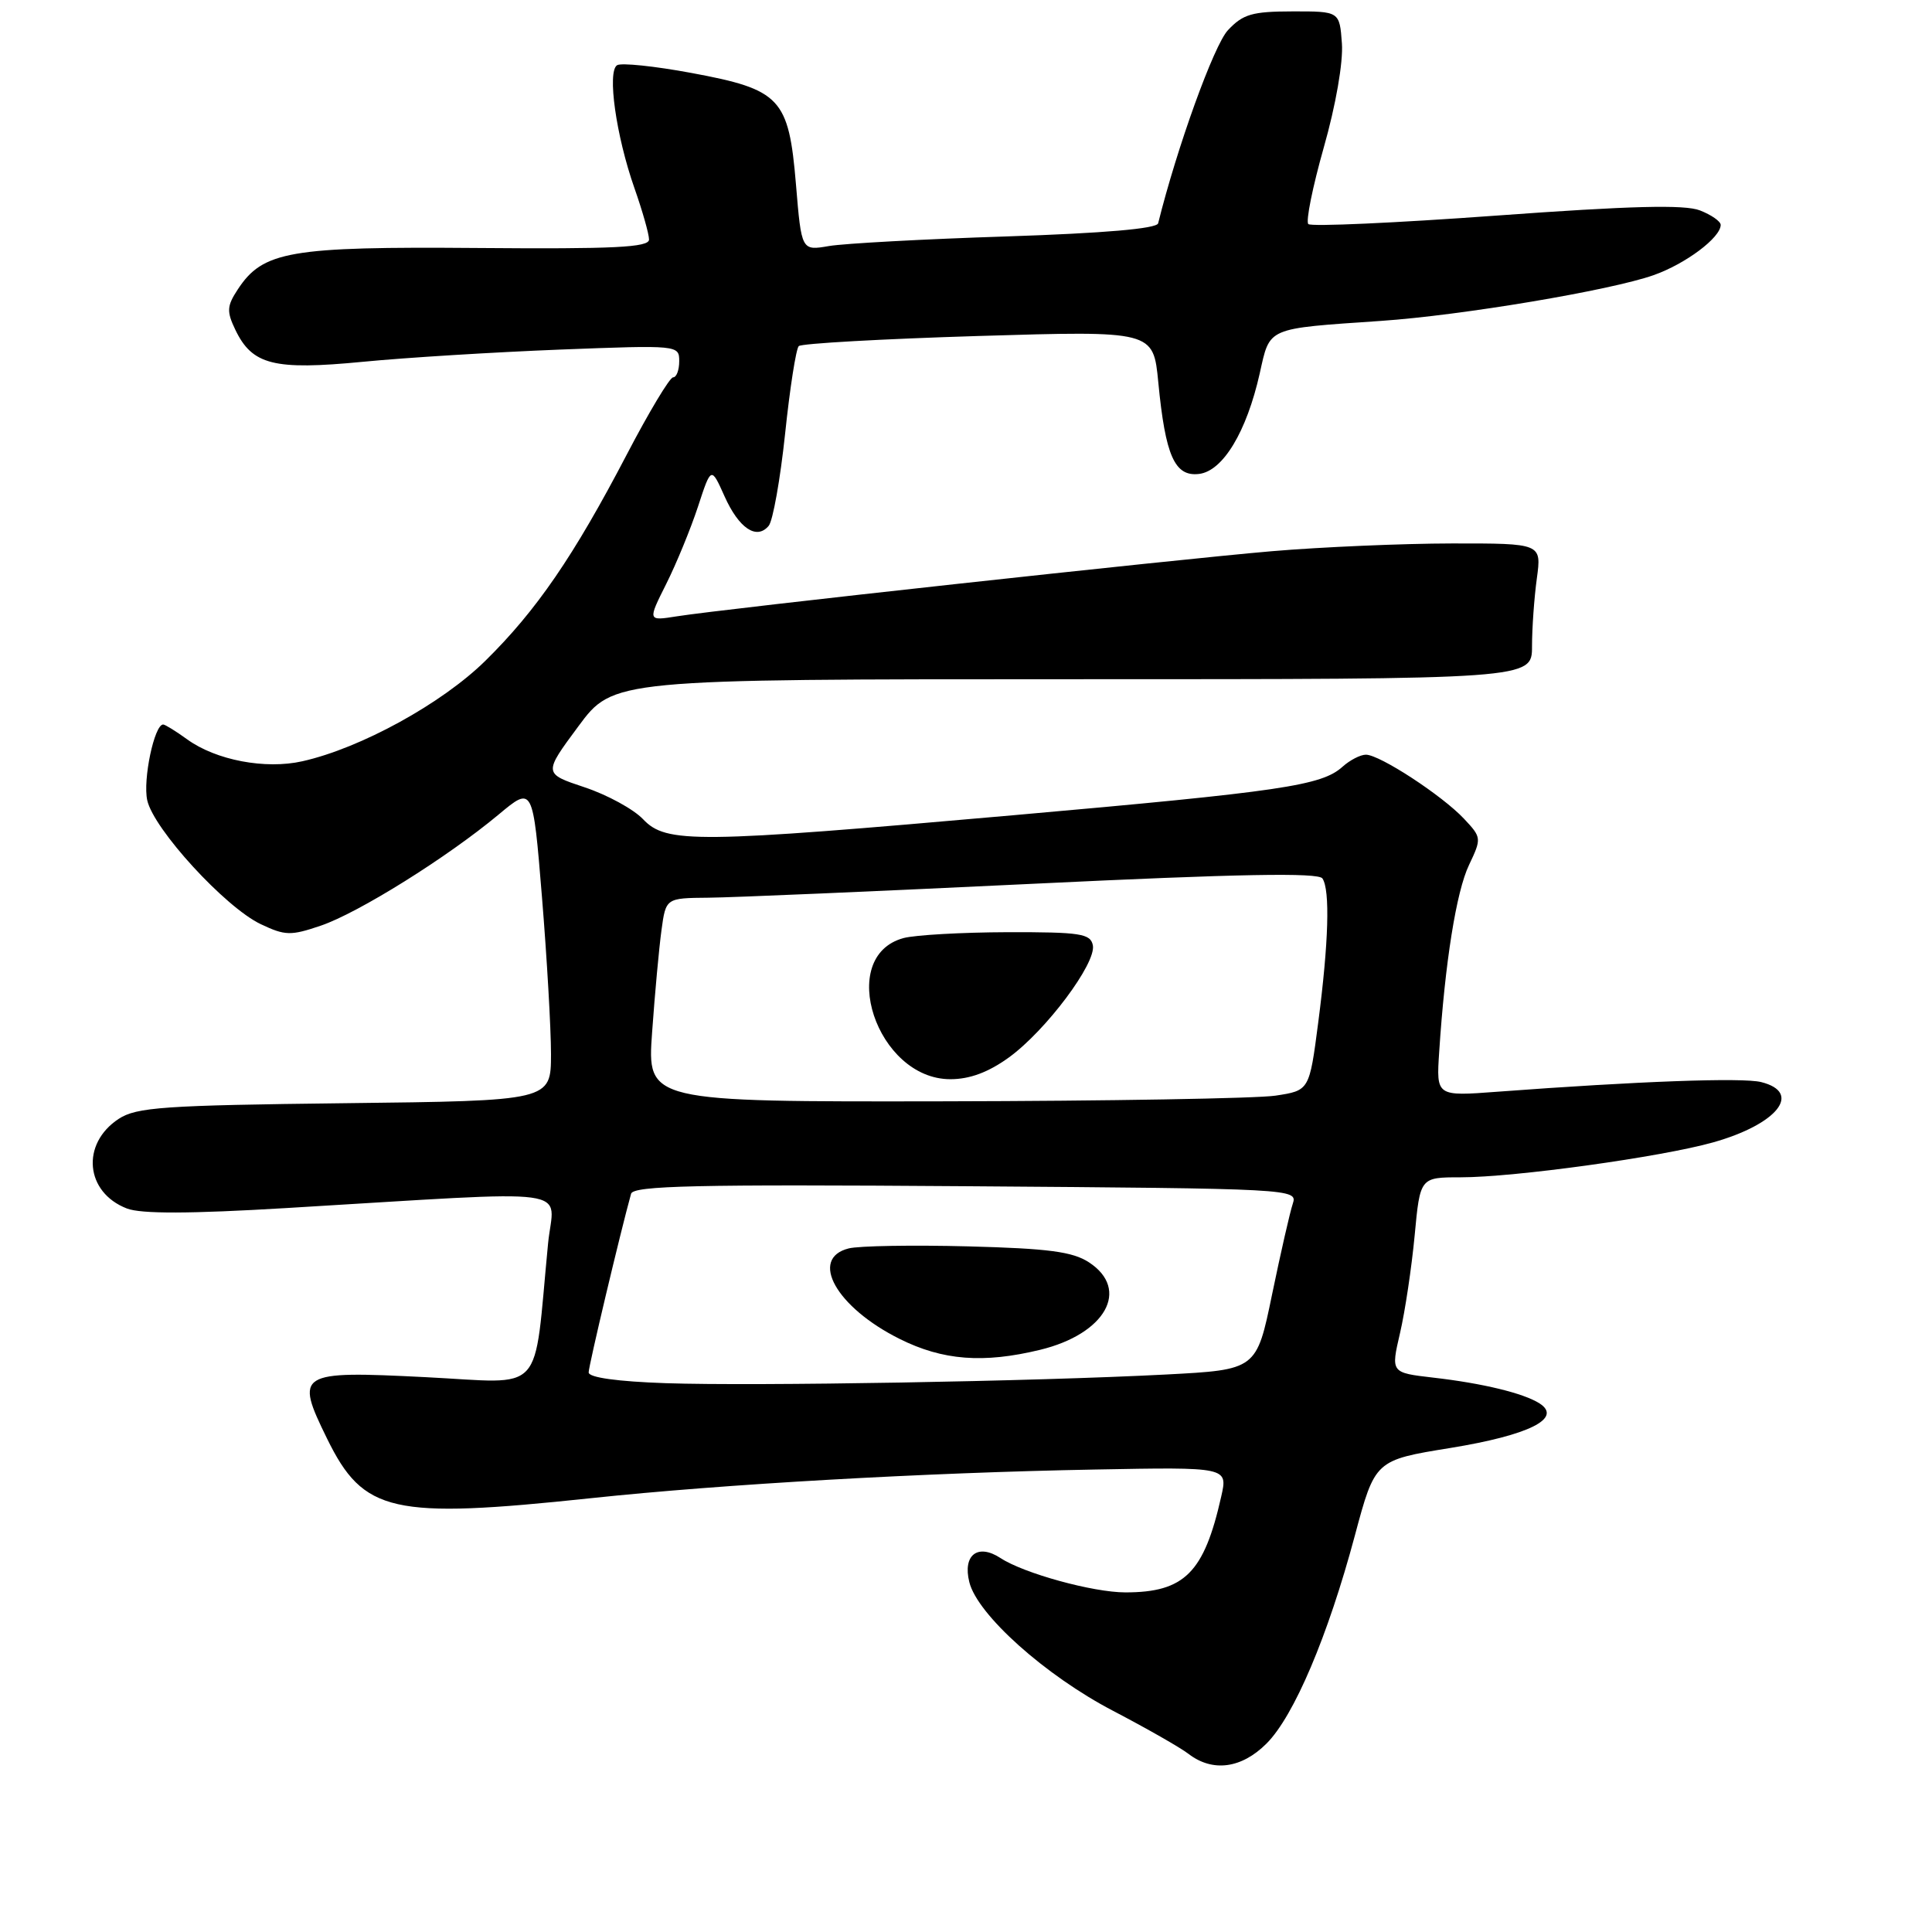 <?xml version="1.0" encoding="UTF-8" standalone="no"?>
<!DOCTYPE svg PUBLIC "-//W3C//DTD SVG 1.1//EN" "http://www.w3.org/Graphics/SVG/1.1/DTD/svg11.dtd" >
<svg xmlns="http://www.w3.org/2000/svg" xmlns:xlink="http://www.w3.org/1999/xlink" version="1.1" viewBox="0 0 256 256">
 <g >
 <path fill="currentColor"
d=" M 167.82 231.03 C 171.46 227.39 175.95 216.81 179.52 203.49 C 182.20 193.48 182.20 193.48 192.20 191.86 C 202.62 190.16 207.07 187.94 204.00 185.96 C 201.89 184.61 196.46 183.29 189.89 182.54 C 184.29 181.89 184.29 181.89 185.51 176.64 C 186.18 173.76 187.05 167.93 187.45 163.70 C 188.17 156.00 188.17 156.00 193.55 156.00 C 200.69 156.00 220.12 153.31 227.00 151.37 C 235.52 148.97 238.87 144.76 233.36 143.38 C 230.89 142.76 216.99 143.27 198.41 144.66 C 190.31 145.27 190.31 145.27 190.70 139.39 C 191.47 127.53 192.97 118.13 194.65 114.62 C 196.33 111.08 196.32 110.97 193.99 108.49 C 191.09 105.40 182.82 100.00 180.99 100.00 C 180.26 100.00 178.87 100.72 177.90 101.59 C 175.12 104.10 169.94 104.87 134.19 108.03 C 92.17 111.74 88.28 111.79 85.21 108.55 C 83.96 107.23 80.47 105.32 77.46 104.32 C 72.00 102.50 72.00 102.50 76.63 96.25 C 81.26 90.00 81.26 90.00 142.13 90.00 C 203.00 90.00 203.00 90.00 203.00 85.64 C 203.00 83.24 203.29 79.19 203.64 76.64 C 204.27 72.00 204.27 72.00 192.39 72.01 C 185.85 72.02 175.10 72.48 168.50 73.04 C 155.53 74.15 95.94 80.67 89.66 81.67 C 85.82 82.28 85.82 82.28 88.27 77.39 C 89.62 74.70 91.51 70.09 92.48 67.15 C 94.23 61.80 94.23 61.80 96.00 65.75 C 97.91 70.02 100.26 71.59 101.86 69.67 C 102.41 69.00 103.39 63.52 104.03 57.48 C 104.66 51.44 105.48 46.21 105.84 45.86 C 106.20 45.51 116.92 44.91 129.66 44.52 C 152.82 43.82 152.82 43.82 153.48 50.66 C 154.42 60.40 155.65 63.18 158.87 62.80 C 162.04 62.43 165.18 57.22 166.92 49.48 C 168.30 43.31 167.70 43.57 183.00 42.52 C 193.67 41.79 213.39 38.48 219.11 36.46 C 223.36 34.96 228.00 31.48 228.00 29.80 C 228.00 29.33 226.76 28.47 225.25 27.88 C 223.23 27.09 216.08 27.27 198.25 28.57 C 184.92 29.54 173.72 30.05 173.36 29.69 C 173.00 29.34 173.93 24.76 175.41 19.53 C 177.00 13.95 177.99 8.25 177.81 5.76 C 177.50 1.50 177.50 1.50 171.26 1.51 C 165.91 1.52 164.70 1.87 162.70 4.01 C 160.85 5.99 155.96 19.52 153.46 29.59 C 153.28 30.30 146.32 30.90 133.34 31.33 C 122.43 31.68 111.86 32.26 109.85 32.60 C 106.20 33.23 106.20 33.23 105.47 24.44 C 104.51 12.99 103.45 11.86 91.58 9.66 C 86.73 8.76 82.32 8.30 81.77 8.64 C 80.43 9.47 81.63 17.99 84.06 24.91 C 85.13 27.95 86.00 31.02 86.00 31.74 C 86.00 32.78 81.40 33.01 63.25 32.86 C 38.38 32.66 34.83 33.27 31.50 38.36 C 30.06 40.55 30.02 41.27 31.18 43.69 C 33.42 48.36 36.28 49.08 48.08 47.94 C 53.81 47.38 65.59 46.66 74.25 46.32 C 89.87 45.72 90.00 45.73 90.00 47.86 C 90.00 49.04 89.64 50.00 89.19 50.00 C 88.75 50.00 85.98 54.61 83.04 60.25 C 76.02 73.69 71.09 80.89 64.31 87.56 C 58.55 93.23 47.79 99.14 40.07 100.87 C 35.16 101.98 28.60 100.73 24.79 97.96 C 23.30 96.88 21.87 96.00 21.62 96.00 C 20.45 96.00 18.91 103.32 19.51 106.04 C 20.35 109.86 29.85 120.23 34.56 122.46 C 37.79 123.99 38.52 124.01 42.52 122.65 C 47.51 120.95 59.27 113.60 66.06 107.94 C 70.61 104.14 70.61 104.14 71.81 118.82 C 72.47 126.89 73.01 136.28 73.01 139.68 C 73.00 145.86 73.00 145.86 45.70 146.18 C 21.66 146.46 18.09 146.71 15.72 148.26 C 10.70 151.56 11.29 158.00 16.81 160.13 C 18.68 160.86 25.15 160.84 38.00 160.07 C 77.48 157.72 73.36 157.16 72.62 164.79 C 70.64 185.24 72.44 183.28 56.37 182.48 C 39.44 181.63 39.05 181.88 43.34 190.63 C 48.17 200.47 51.92 201.31 78.28 198.52 C 95.86 196.65 122.64 195.13 145.10 194.72 C 162.70 194.39 162.70 194.39 161.82 198.29 C 159.55 208.40 156.95 211.00 149.12 211.00 C 144.83 211.00 135.66 208.48 132.57 206.45 C 129.56 204.48 127.54 206.04 128.44 209.64 C 129.51 213.96 138.52 222.02 147.50 226.70 C 151.90 229.00 156.40 231.56 157.50 232.41 C 160.69 234.85 164.51 234.34 167.82 231.03 Z  M 88.25 183.28 C 81.81 183.06 78.00 182.53 78.00 181.85 C 78.00 180.98 82.21 163.26 83.62 158.18 C 83.92 157.11 92.21 156.92 127.98 157.18 C 171.46 157.50 171.96 157.52 171.30 159.50 C 170.93 160.60 169.70 166.00 168.56 171.50 C 166.50 181.50 166.50 181.50 154.50 182.13 C 137.02 183.04 100.11 183.68 88.25 183.28 Z  M 137.81 178.86 C 146.49 176.76 149.79 170.87 144.30 167.27 C 142.13 165.85 138.93 165.43 128.26 165.15 C 120.93 164.96 113.82 165.08 112.46 165.42 C 107.17 166.75 110.81 173.23 119.20 177.41 C 124.92 180.27 130.30 180.68 137.81 178.86 Z  M 86.41 136.75 C 86.77 131.66 87.33 125.59 87.65 123.25 C 88.23 119.00 88.23 119.00 93.86 118.95 C 96.96 118.93 116.38 118.09 137.00 117.10 C 164.17 115.79 174.70 115.60 175.23 116.40 C 176.26 117.93 176.05 124.91 174.67 135.50 C 173.50 144.50 173.50 144.50 169.00 145.18 C 166.53 145.55 146.78 145.89 125.12 145.93 C 85.74 146.00 85.74 146.00 86.41 136.75 Z  M 133.68 140.12 C 138.59 136.56 145.27 127.64 144.81 125.26 C 144.50 123.71 143.18 123.50 133.48 123.52 C 127.44 123.54 121.25 123.89 119.72 124.30 C 110.76 126.73 116.16 143.00 125.93 143.00 C 128.50 143.00 130.97 142.08 133.68 140.12 Z "/>
</g>
</svg>